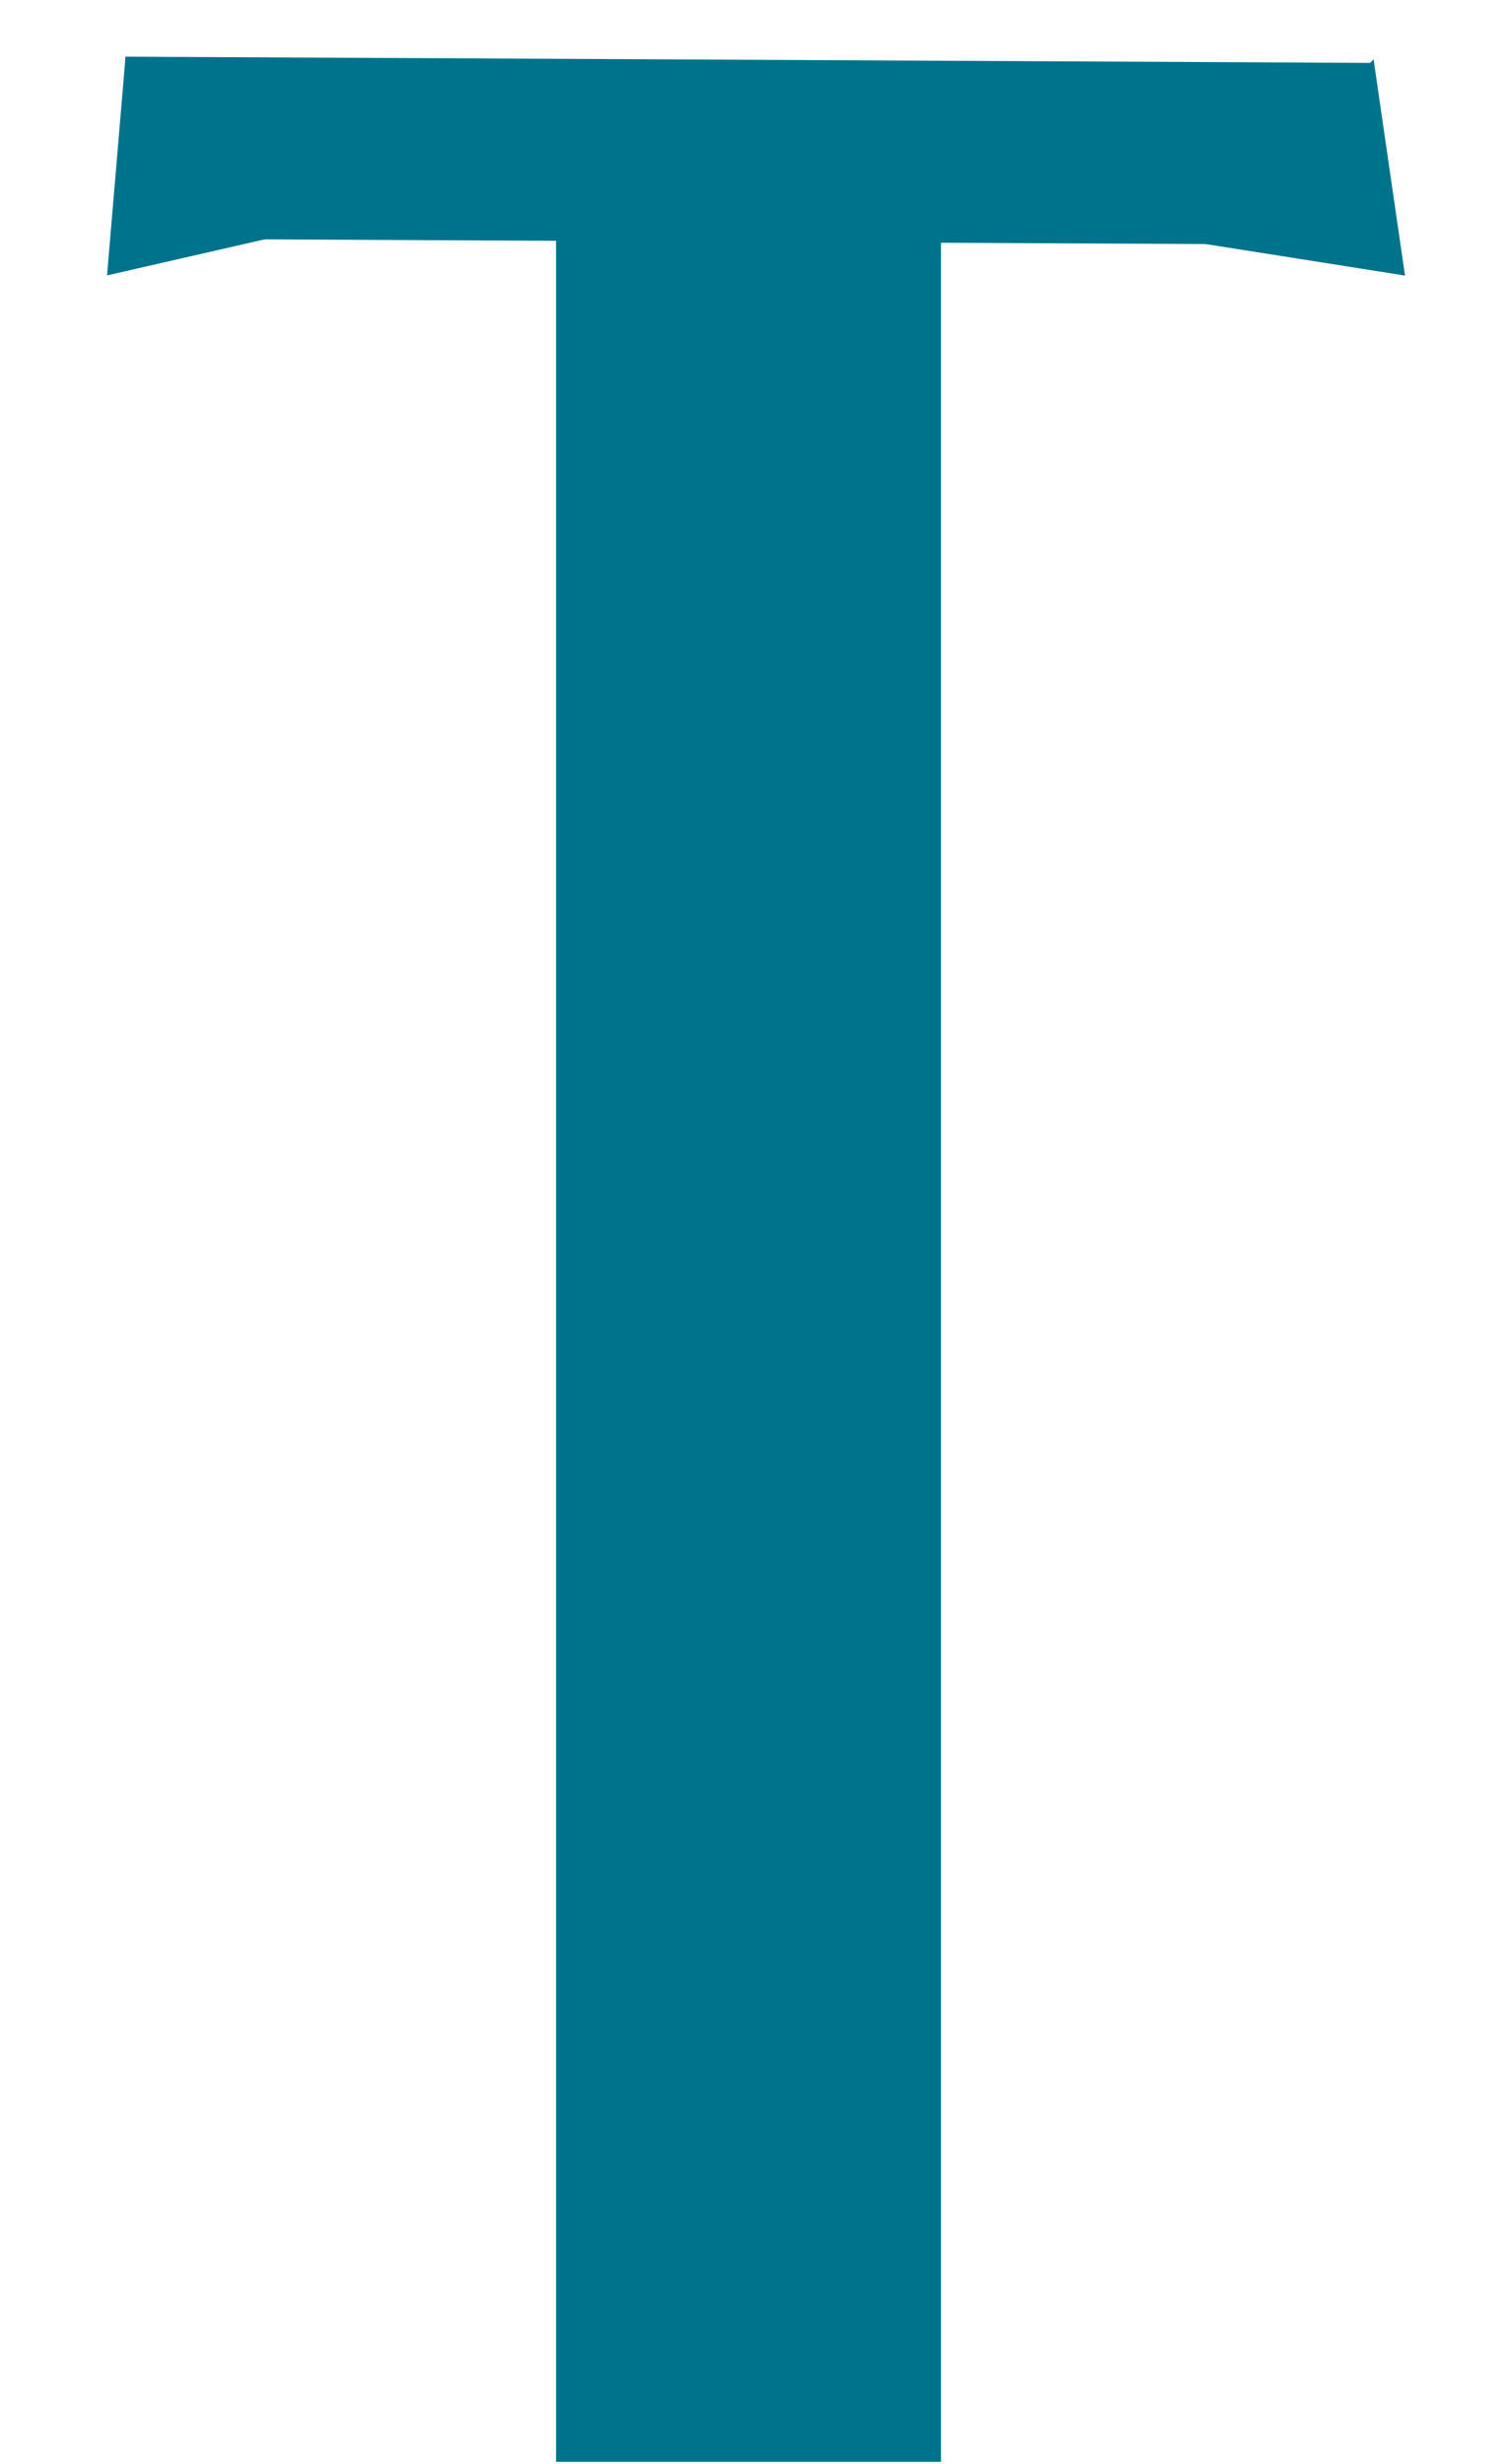 <svg width="102" height="167" viewBox="0 0 102 167" fill="none" xmlns="http://www.w3.org/2000/svg">
<rect x="37.711" y="16.085" width="26.106" height="150.764" fill="#00738C"/>
<rect width="12.335" height="84.616" transform="matrix(0.004 -1 1 0.005 8.455 16.176)" fill="#00738C"/>
<path d="M95.287 18.677L81.526 16.503L93.153 4.013L95.287 18.677Z" fill="#00738C"/>
<path d="M7.26 18.665L8.51 3.884L20.863 15.555L7.26 18.665Z" fill="#00738C"/>
</svg>
